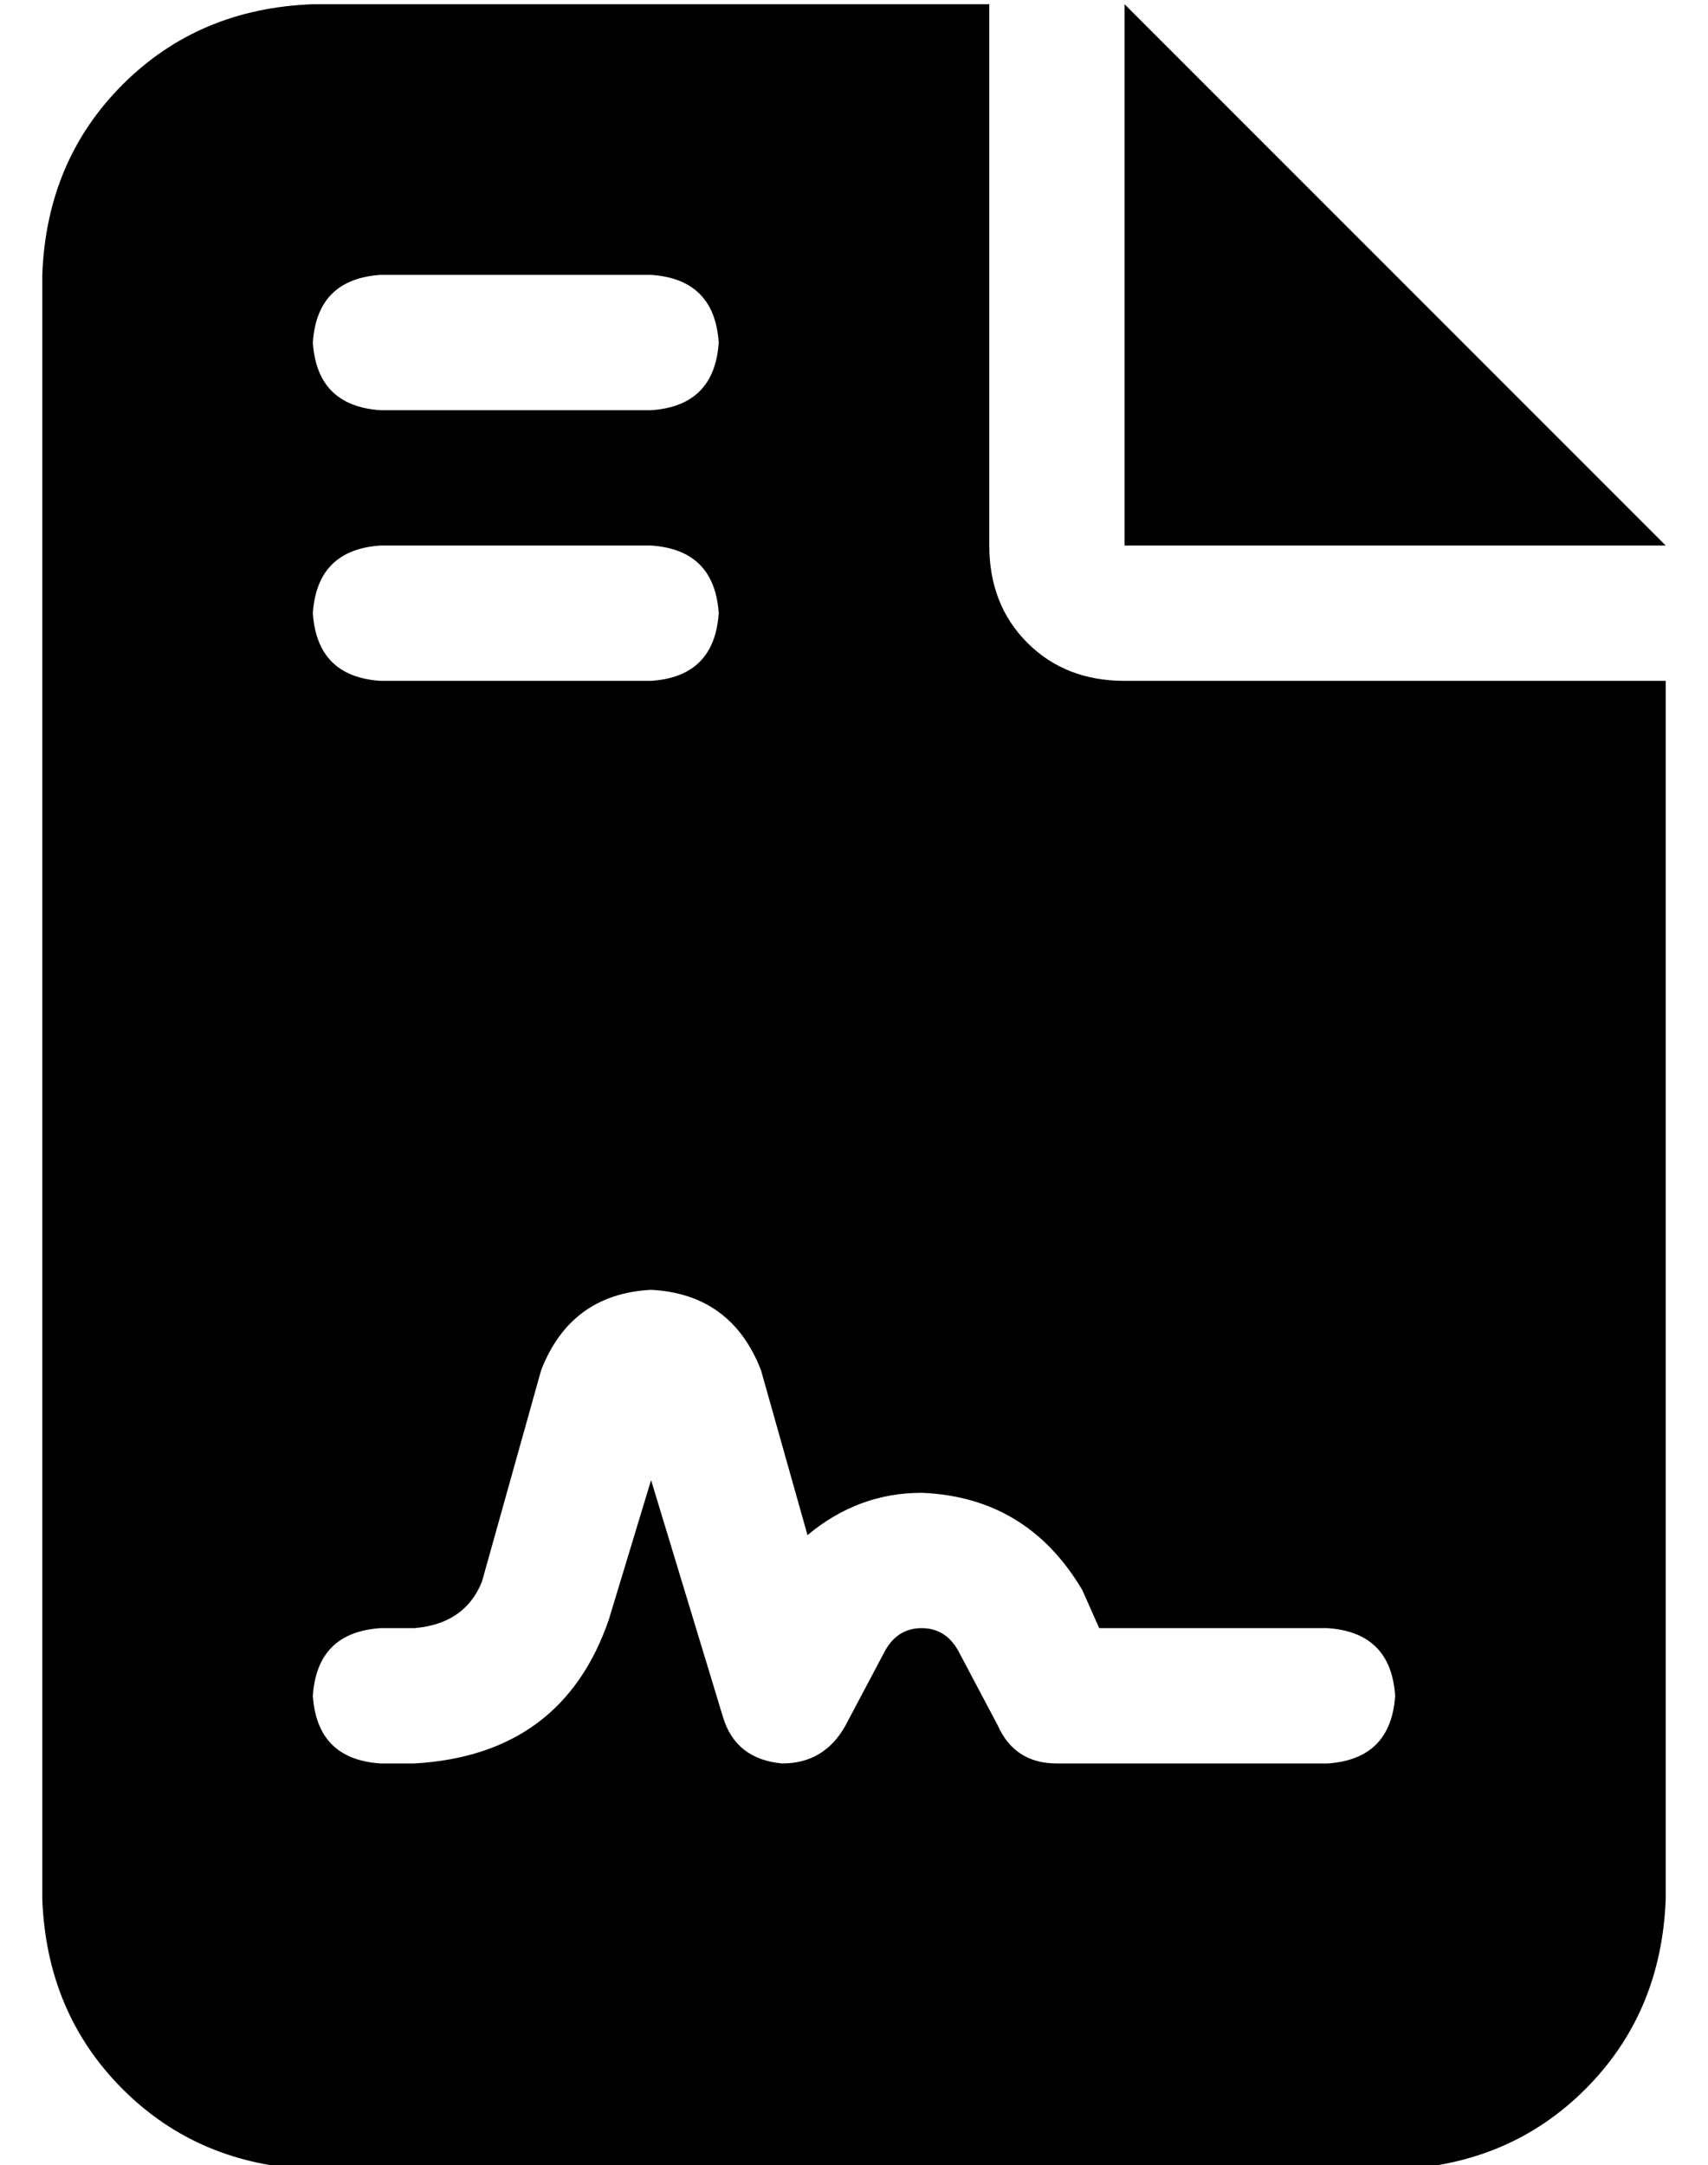 <?xml version="1.0" standalone="no"?>
<!DOCTYPE svg PUBLIC "-//W3C//DTD SVG 1.1//EN" "http://www.w3.org/Graphics/SVG/1.1/DTD/svg11.dtd" >
<svg xmlns="http://www.w3.org/2000/svg" xmlns:xlink="http://www.w3.org/1999/xlink" version="1.1" viewBox="-10 -40 404 512">
   <path fill="currentColor"
d="M64 -39q-27 1 -45 19v0v0q-18 18 -19 45v384v0q1 27 19 45t45 19h256v0q27 -1 45 -19t19 -45v-288v0h-128v0q-14 0 -23 -9t-9 -23v-128v0h-160v0zM256 -39v128v-128v128h128v0l-128 -128v0zM80 25h64h-64h64q15 1 16 16q-1 15 -16 16h-64v0q-15 -1 -16 -16q1 -15 16 -16
v0zM80 89h64h-64h64q15 1 16 16q-1 15 -16 16h-64v0q-15 -1 -16 -16q1 -15 16 -16v0zM134 343q-11 32 -46 34h-8v0q-15 -1 -16 -16q1 -15 16 -16h8v0q12 -1 16 -11l14 -50v0q7 -18 26 -19q19 1 26 19l11 39v0q12 -10 27 -10q25 1 38 23l4 9v0h54v0q15 1 16 16q-1 15 -16 16
h-64v0q-10 0 -14 -9l-9 -17v0q-3 -6 -9 -6t-9 6l-9 17v0q-5 9 -15 9q-11 -1 -14 -11l-17 -56v0l-10 33v0z" />
</svg>
